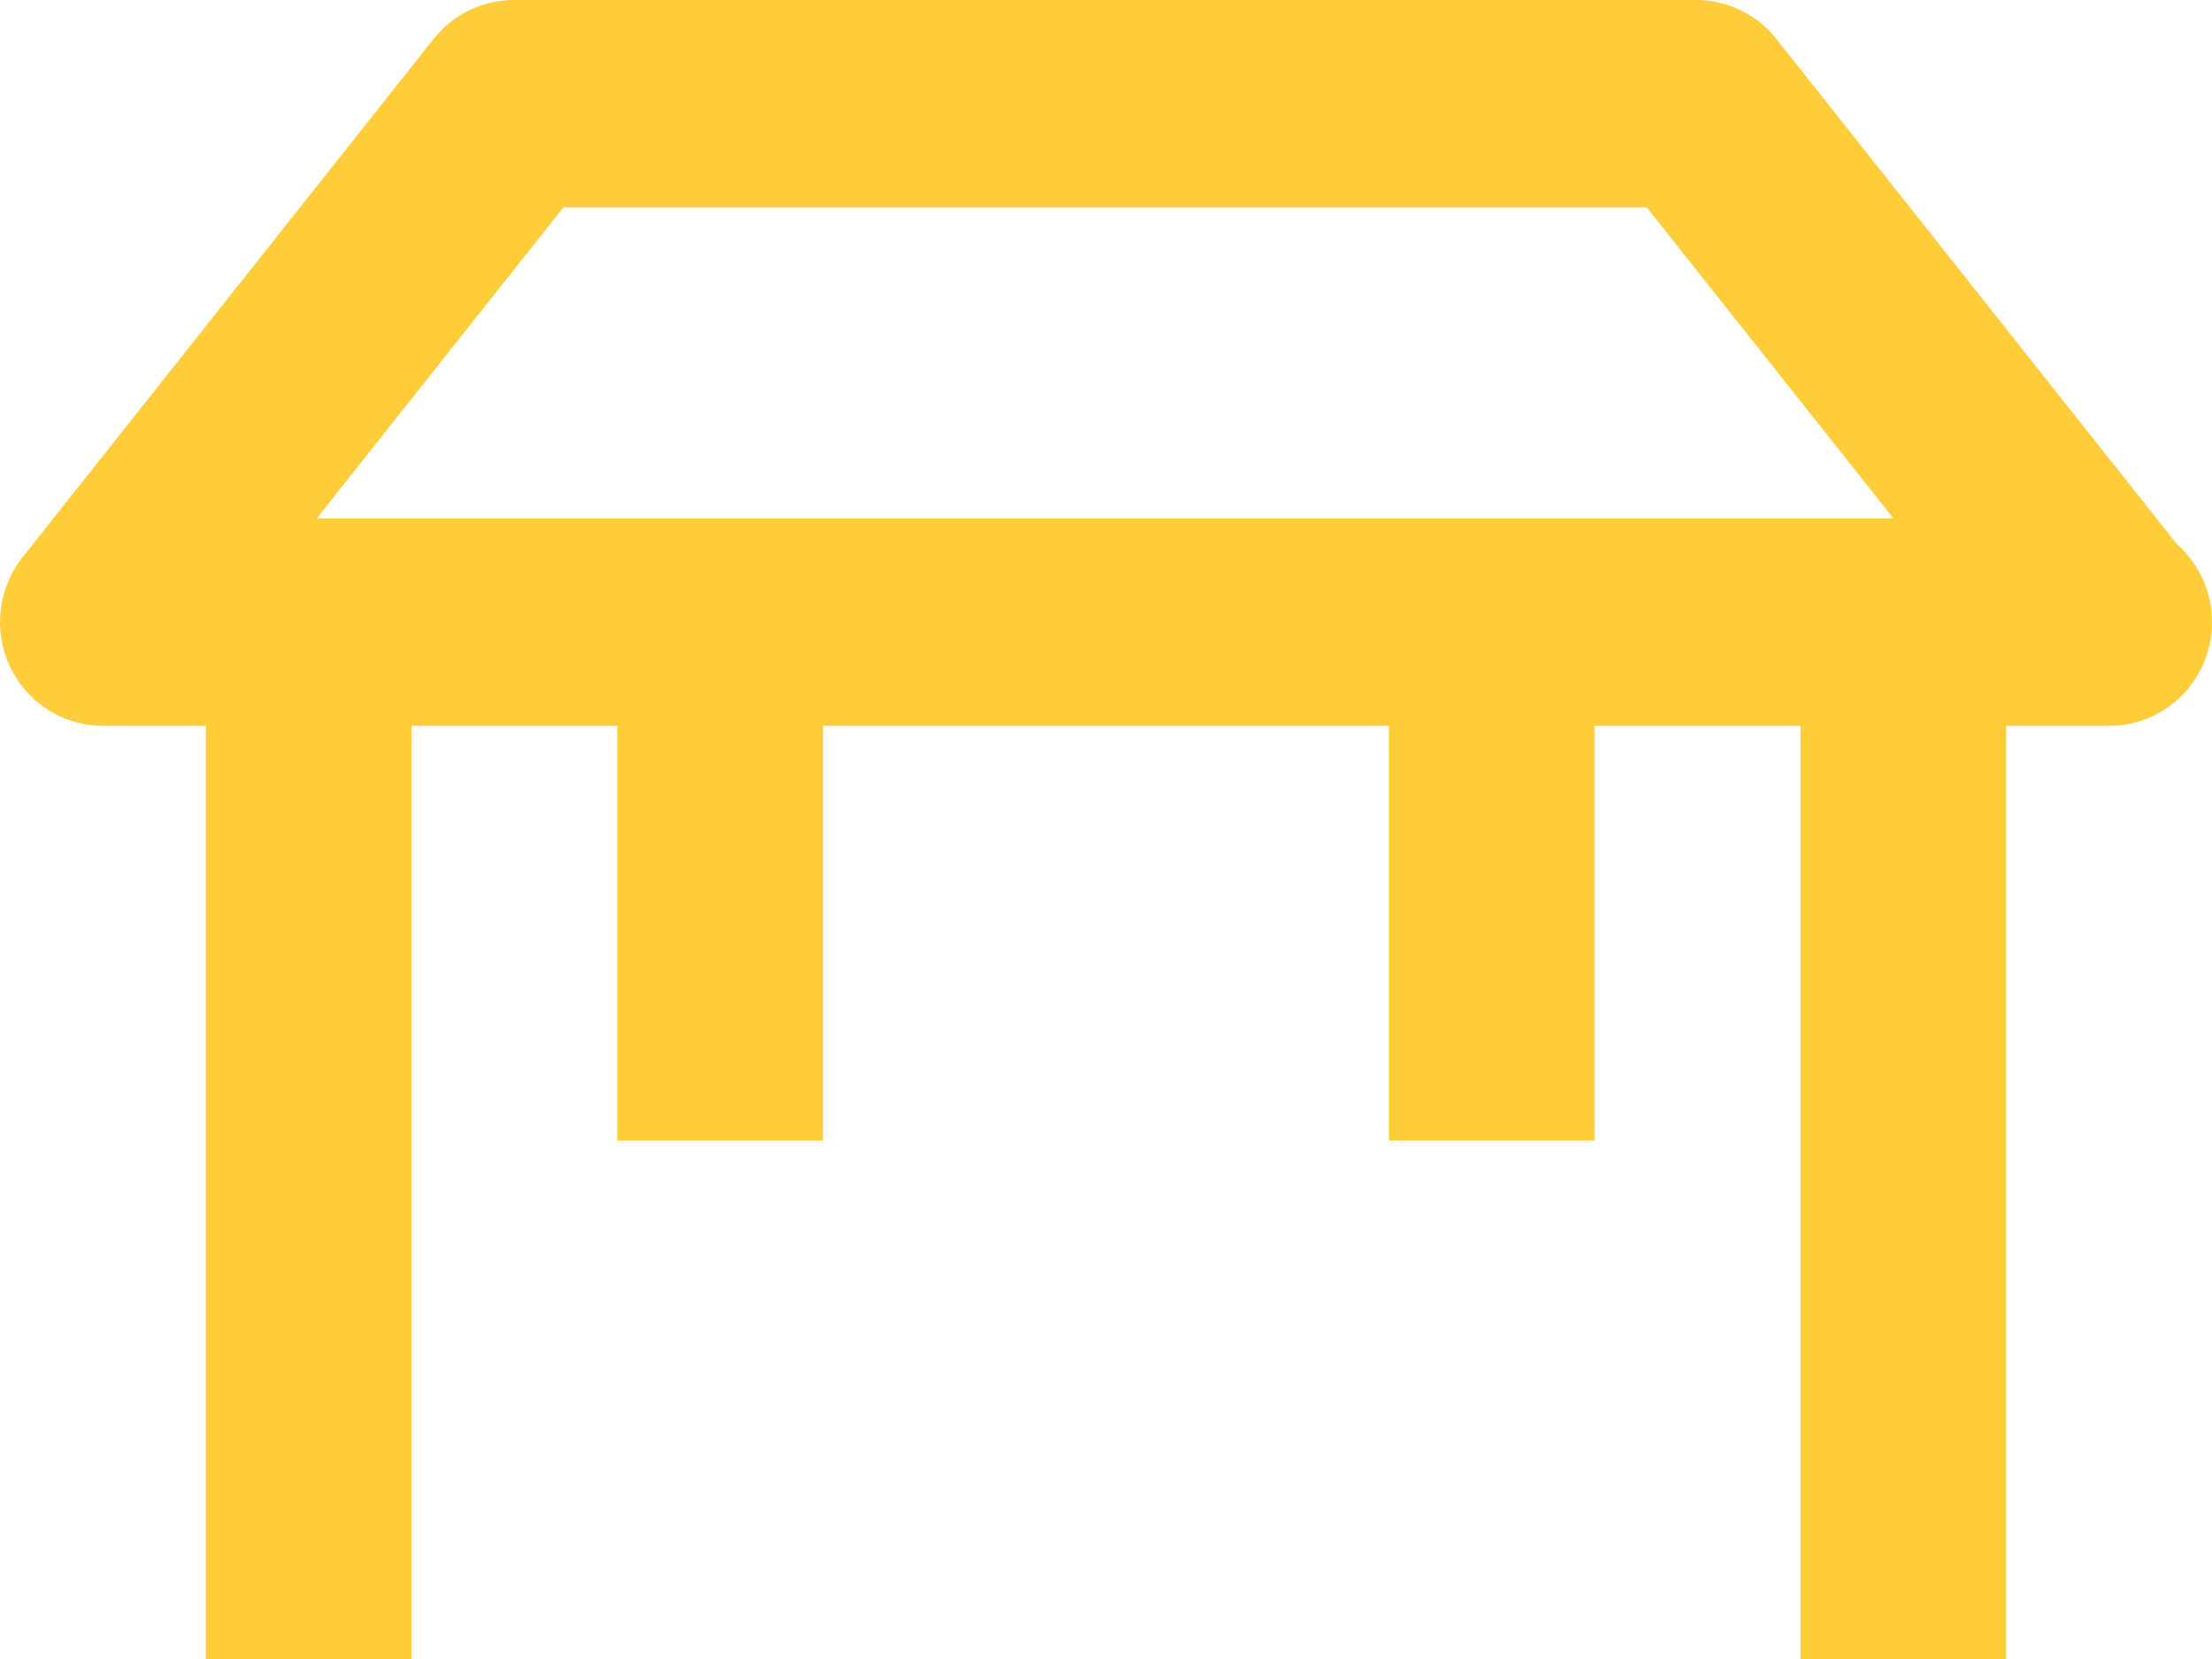 <svg width="24" height="18" viewBox="0 0 24 18" fill="none" xmlns="http://www.w3.org/2000/svg">
<path d="M23.619 5.904L19.273 0.422C19.062 0.155 18.74 0 18.402 0H5.576C5.238 0 4.916 0.155 4.705 0.422L0.244 6.047C-0.023 6.386 -0.076 6.848 0.111 7.238C0.296 7.626 0.687 7.875 1.115 7.875H2.233V18H4.465V7.875H6.698V12.375H8.93V7.875H15.07V12.375H17.302V7.875H19.535V18H21.767V7.875H22.863C22.87 7.875 22.877 7.875 22.885 7.875C23.501 7.875 24 7.372 24 6.75C24 6.412 23.853 6.11 23.619 5.904ZM19.517 5.625H17.287H15.056H8.921H6.691H4.461H3.436L6.113 2.25H17.867L20.544 5.625H19.517Z" fill="#FFCC3A"/>
</svg>
